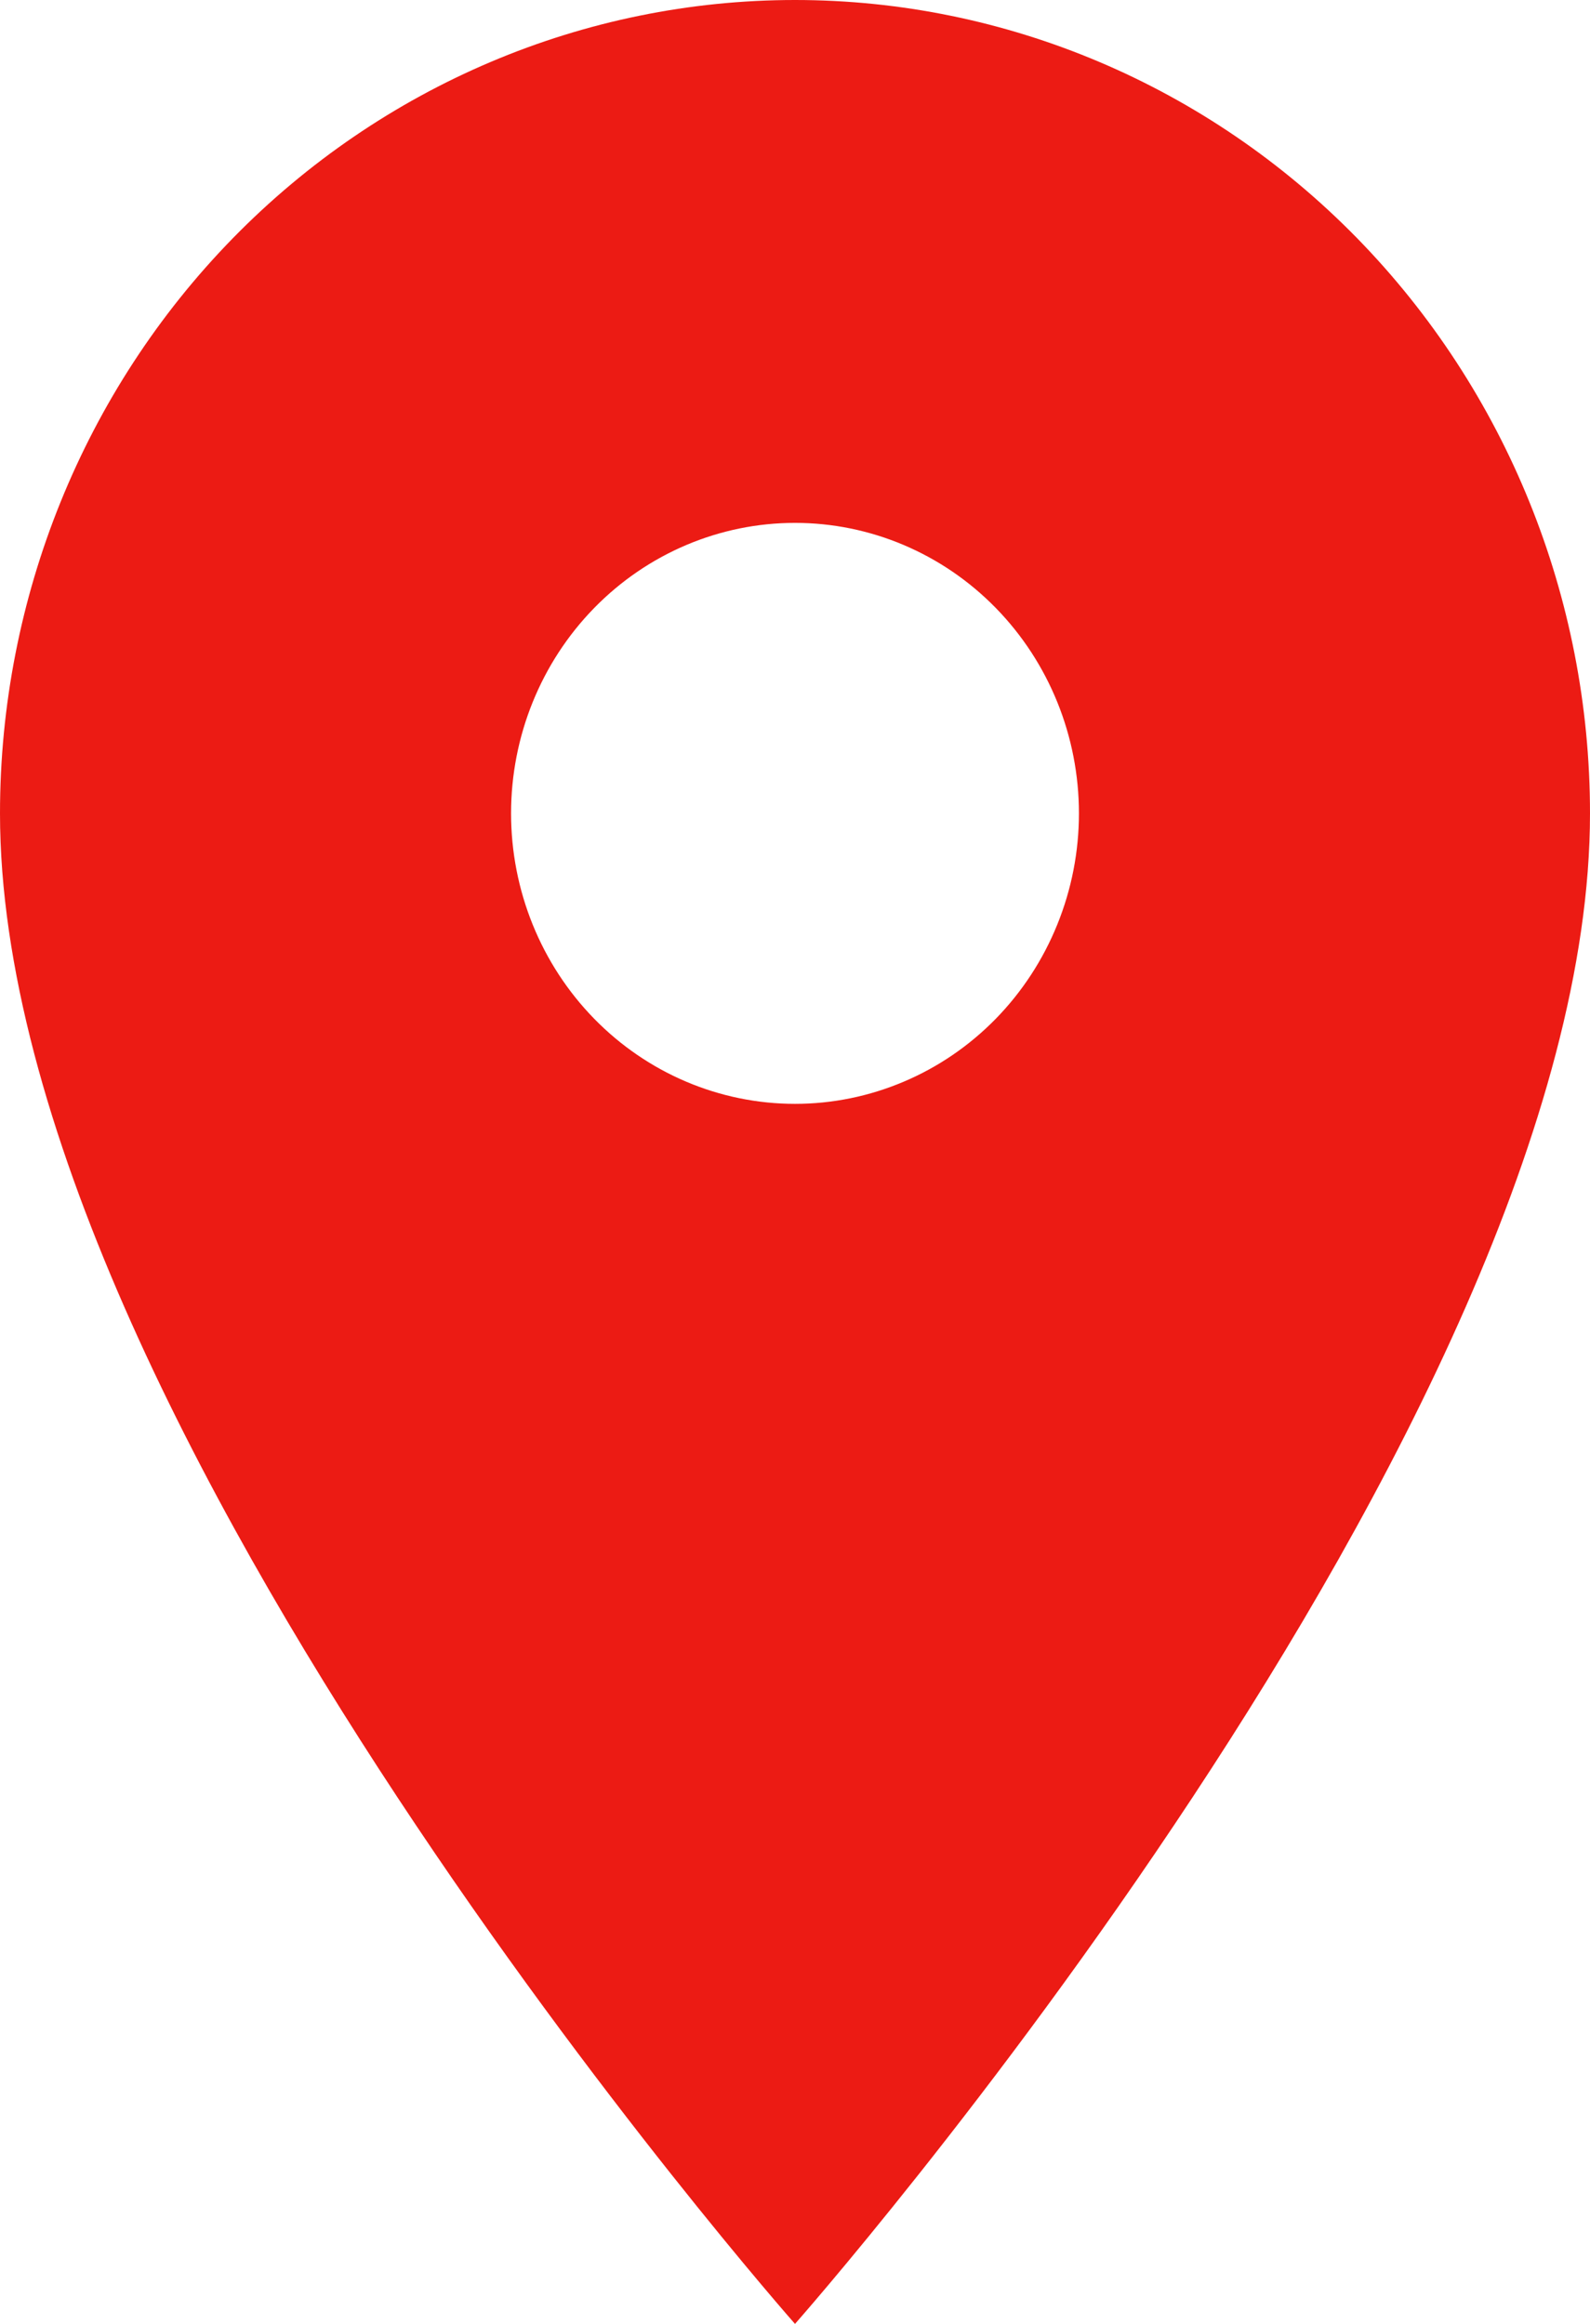 <svg width="26" height="38" viewBox="0 0 26 38" fill="none" xmlns="http://www.w3.org/2000/svg">
<path d="M13 18.05C11.769 18.05 10.588 17.55 9.717 16.659C8.846 15.768 8.357 14.56 8.357 13.3C8.357 12.04 8.846 10.832 9.717 9.941C10.588 9.05 11.769 8.55 13 8.55C14.231 8.55 15.412 9.05 16.283 9.941C17.154 10.832 17.643 12.04 17.643 13.3C17.643 13.924 17.523 14.541 17.289 15.118C17.056 15.694 16.714 16.218 16.283 16.659C15.852 17.1 15.34 17.45 14.777 17.688C14.213 17.927 13.61 18.05 13 18.05ZM13 0C9.552 0 6.246 1.401 3.808 3.895C1.37 6.39 0 9.773 0 13.3C0 23.275 13 38 13 38C13 38 26 23.275 26 13.3C26 9.773 24.63 6.39 22.192 3.895C19.754 1.401 16.448 0 13 0Z" fill="#EC1B14"/>
</svg>
